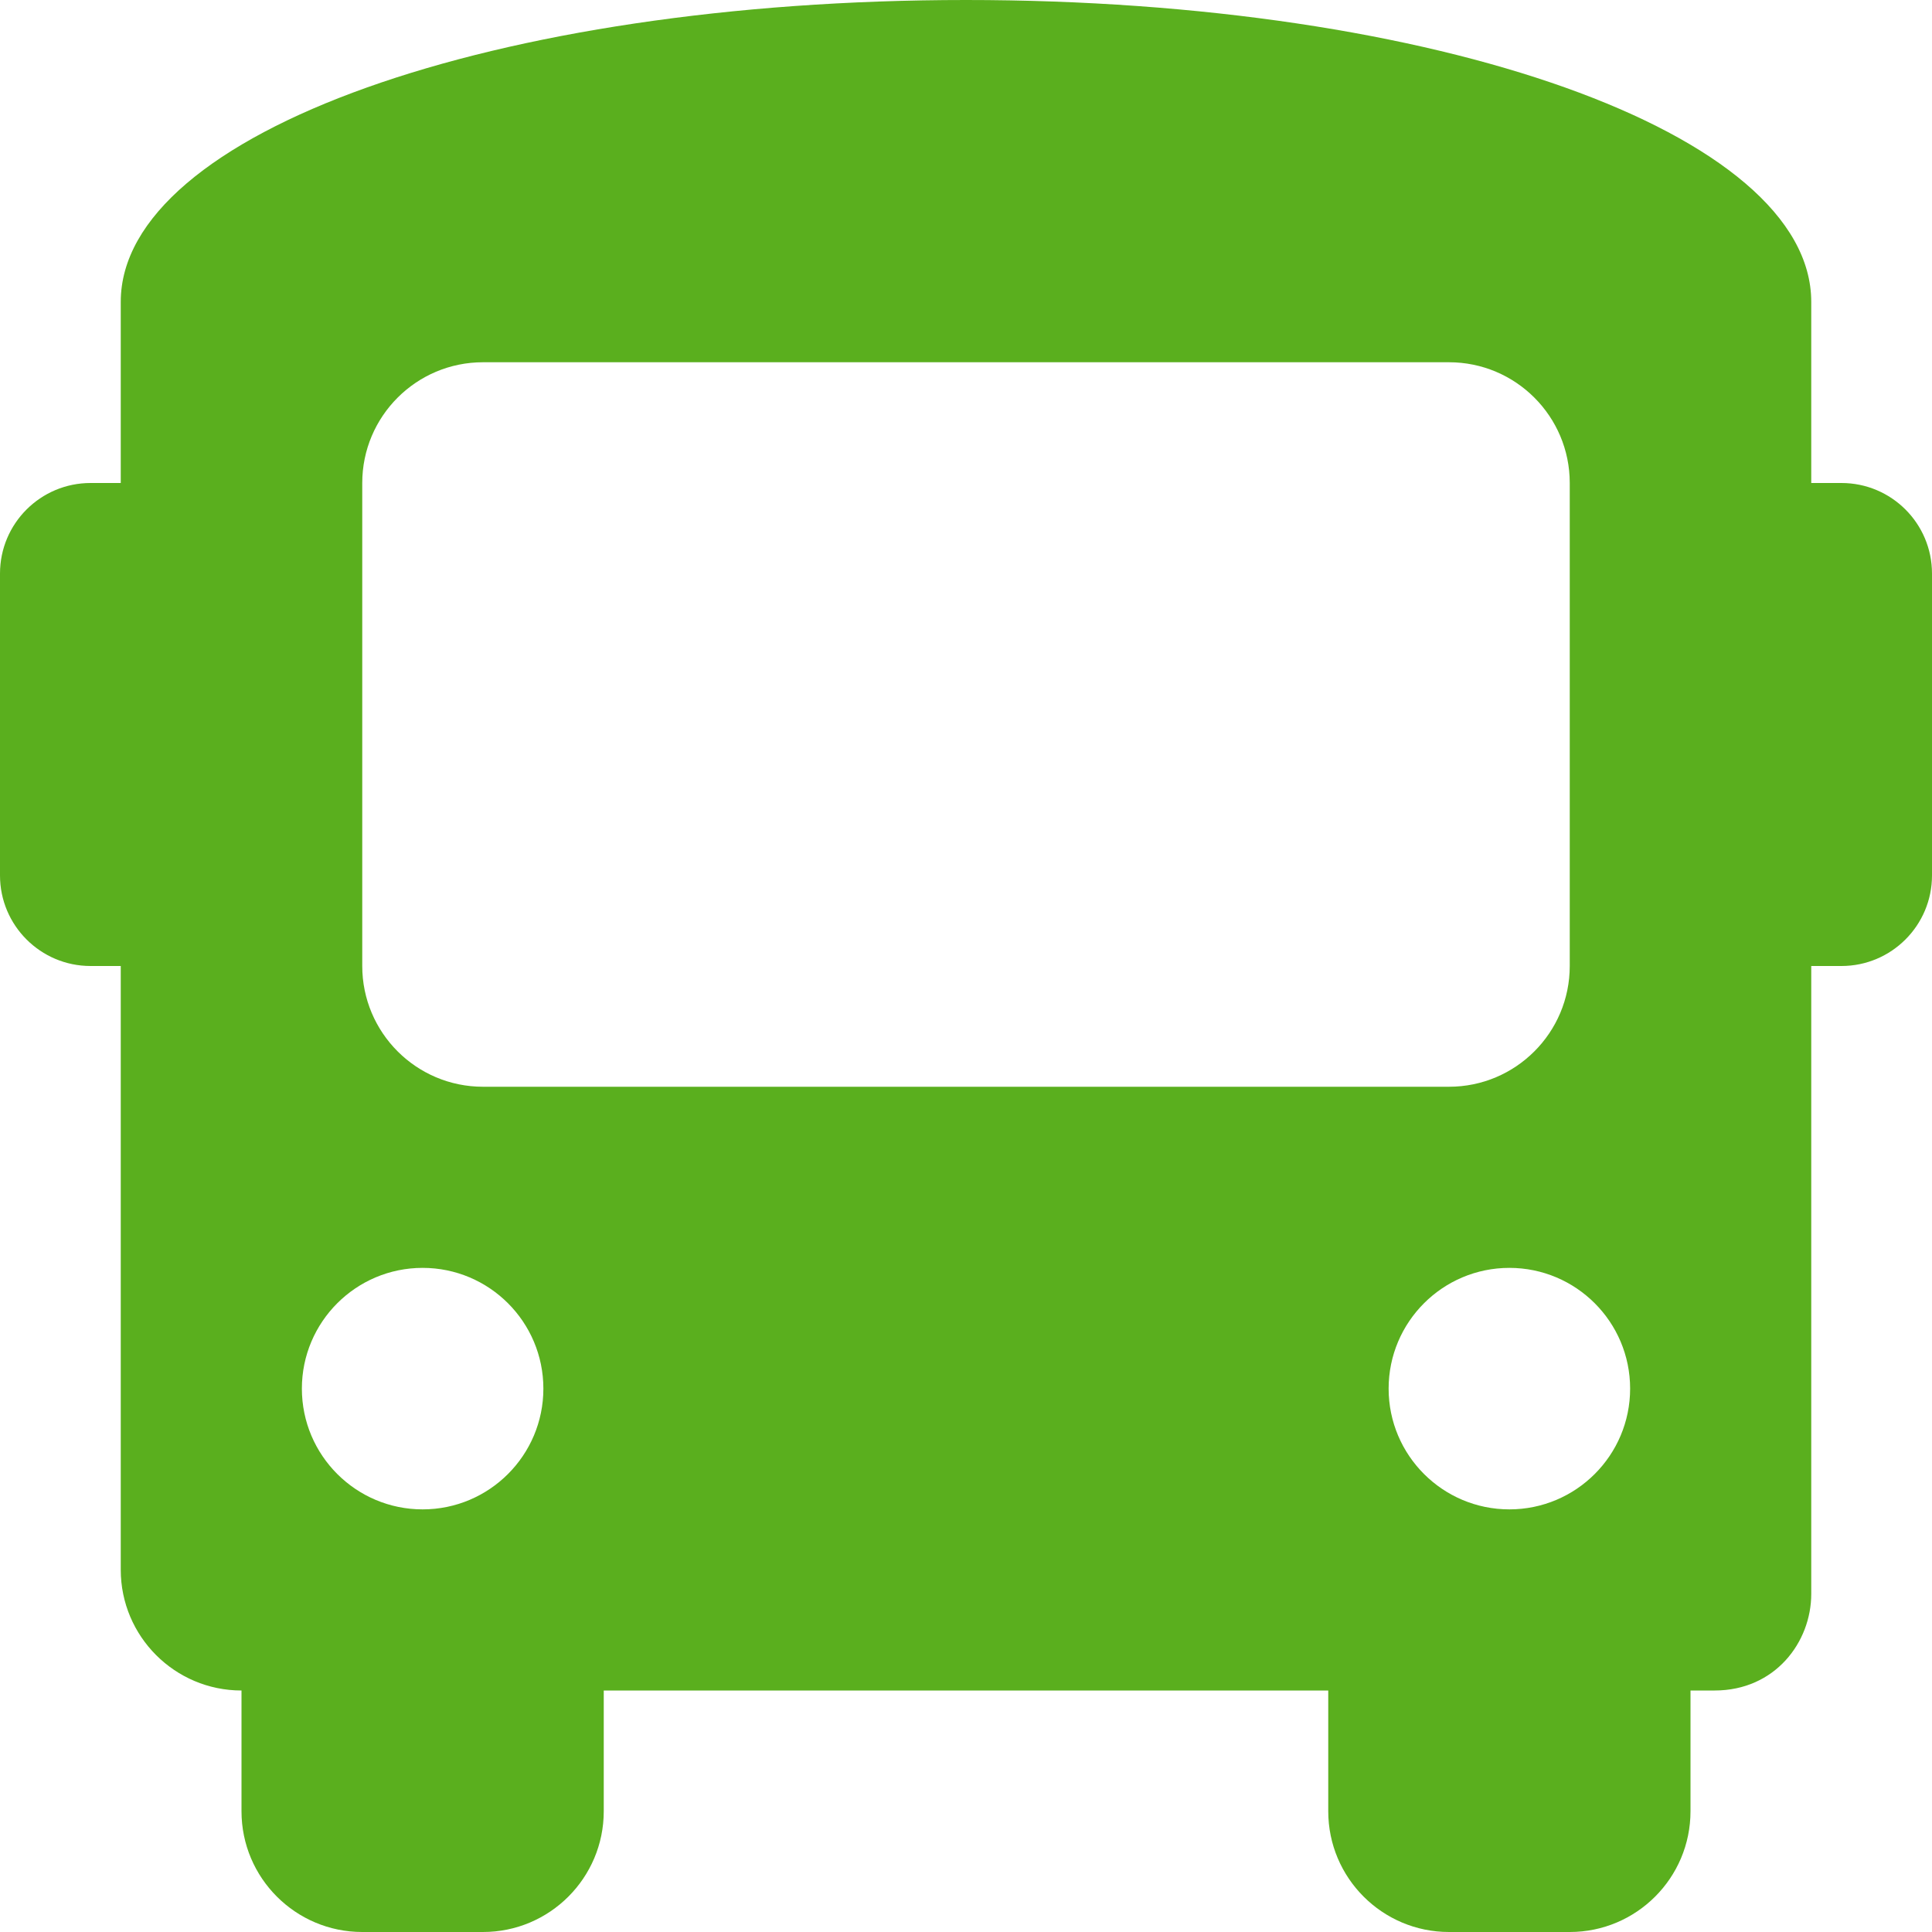 <svg width="24" height="24" viewBox="0 0 24 24" fill="none" xmlns="http://www.w3.org/2000/svg">
<g clip-path="url(#clip0_404_899)">
<path d="M22.875 6H22.5V3.75C22.5 1.65 17.85 0 12 0C6.15 0 1.5 1.65 1.5 3.75V6H1.125C0.504 6 0 6.503 0 7.125V10.875C0 11.496 0.504 12 1.125 12H1.5V19.5C1.5 20.328 2.172 21 3 21V22.5C3 23.328 3.672 24 4.5 24H6C6.828 24 7.5 23.328 7.5 22.5V21H16.5V22.5C16.5 23.328 17.172 24 18 24H19.5C20.328 24 21 23.328 21 22.5V21H21.3C22.05 21 22.5 20.4 22.5 19.8V12H22.875C23.496 12 24 11.496 24 10.875V7.125C24 6.503 23.496 6 22.875 6ZM5.25 18.75C4.422 18.75 3.75 18.078 3.75 17.25C3.75 16.422 4.422 15.75 5.25 15.75C6.078 15.75 6.75 16.422 6.75 17.25C6.75 18.078 6.078 18.75 5.25 18.75ZM6 13.5C5.172 13.5 4.5 12.828 4.5 12V6C4.5 5.172 5.172 4.5 6 4.5H18C18.828 4.5 19.5 5.172 19.5 6V12C19.5 12.828 18.828 13.5 18 13.5H6ZM18.75 18.75C17.922 18.75 17.25 18.078 17.25 17.25C17.25 16.422 17.922 15.75 18.75 15.75C19.578 15.75 20.25 16.422 20.25 17.25C20.25 18.078 19.578 18.75 18.75 18.75Z" fill="#5AAF1E"/>
</g>
<defs>
<clipPath id="clip0_404_899">
<rect width="24" height="24" fill="white"/>
</clipPath>
</defs>
</svg>
